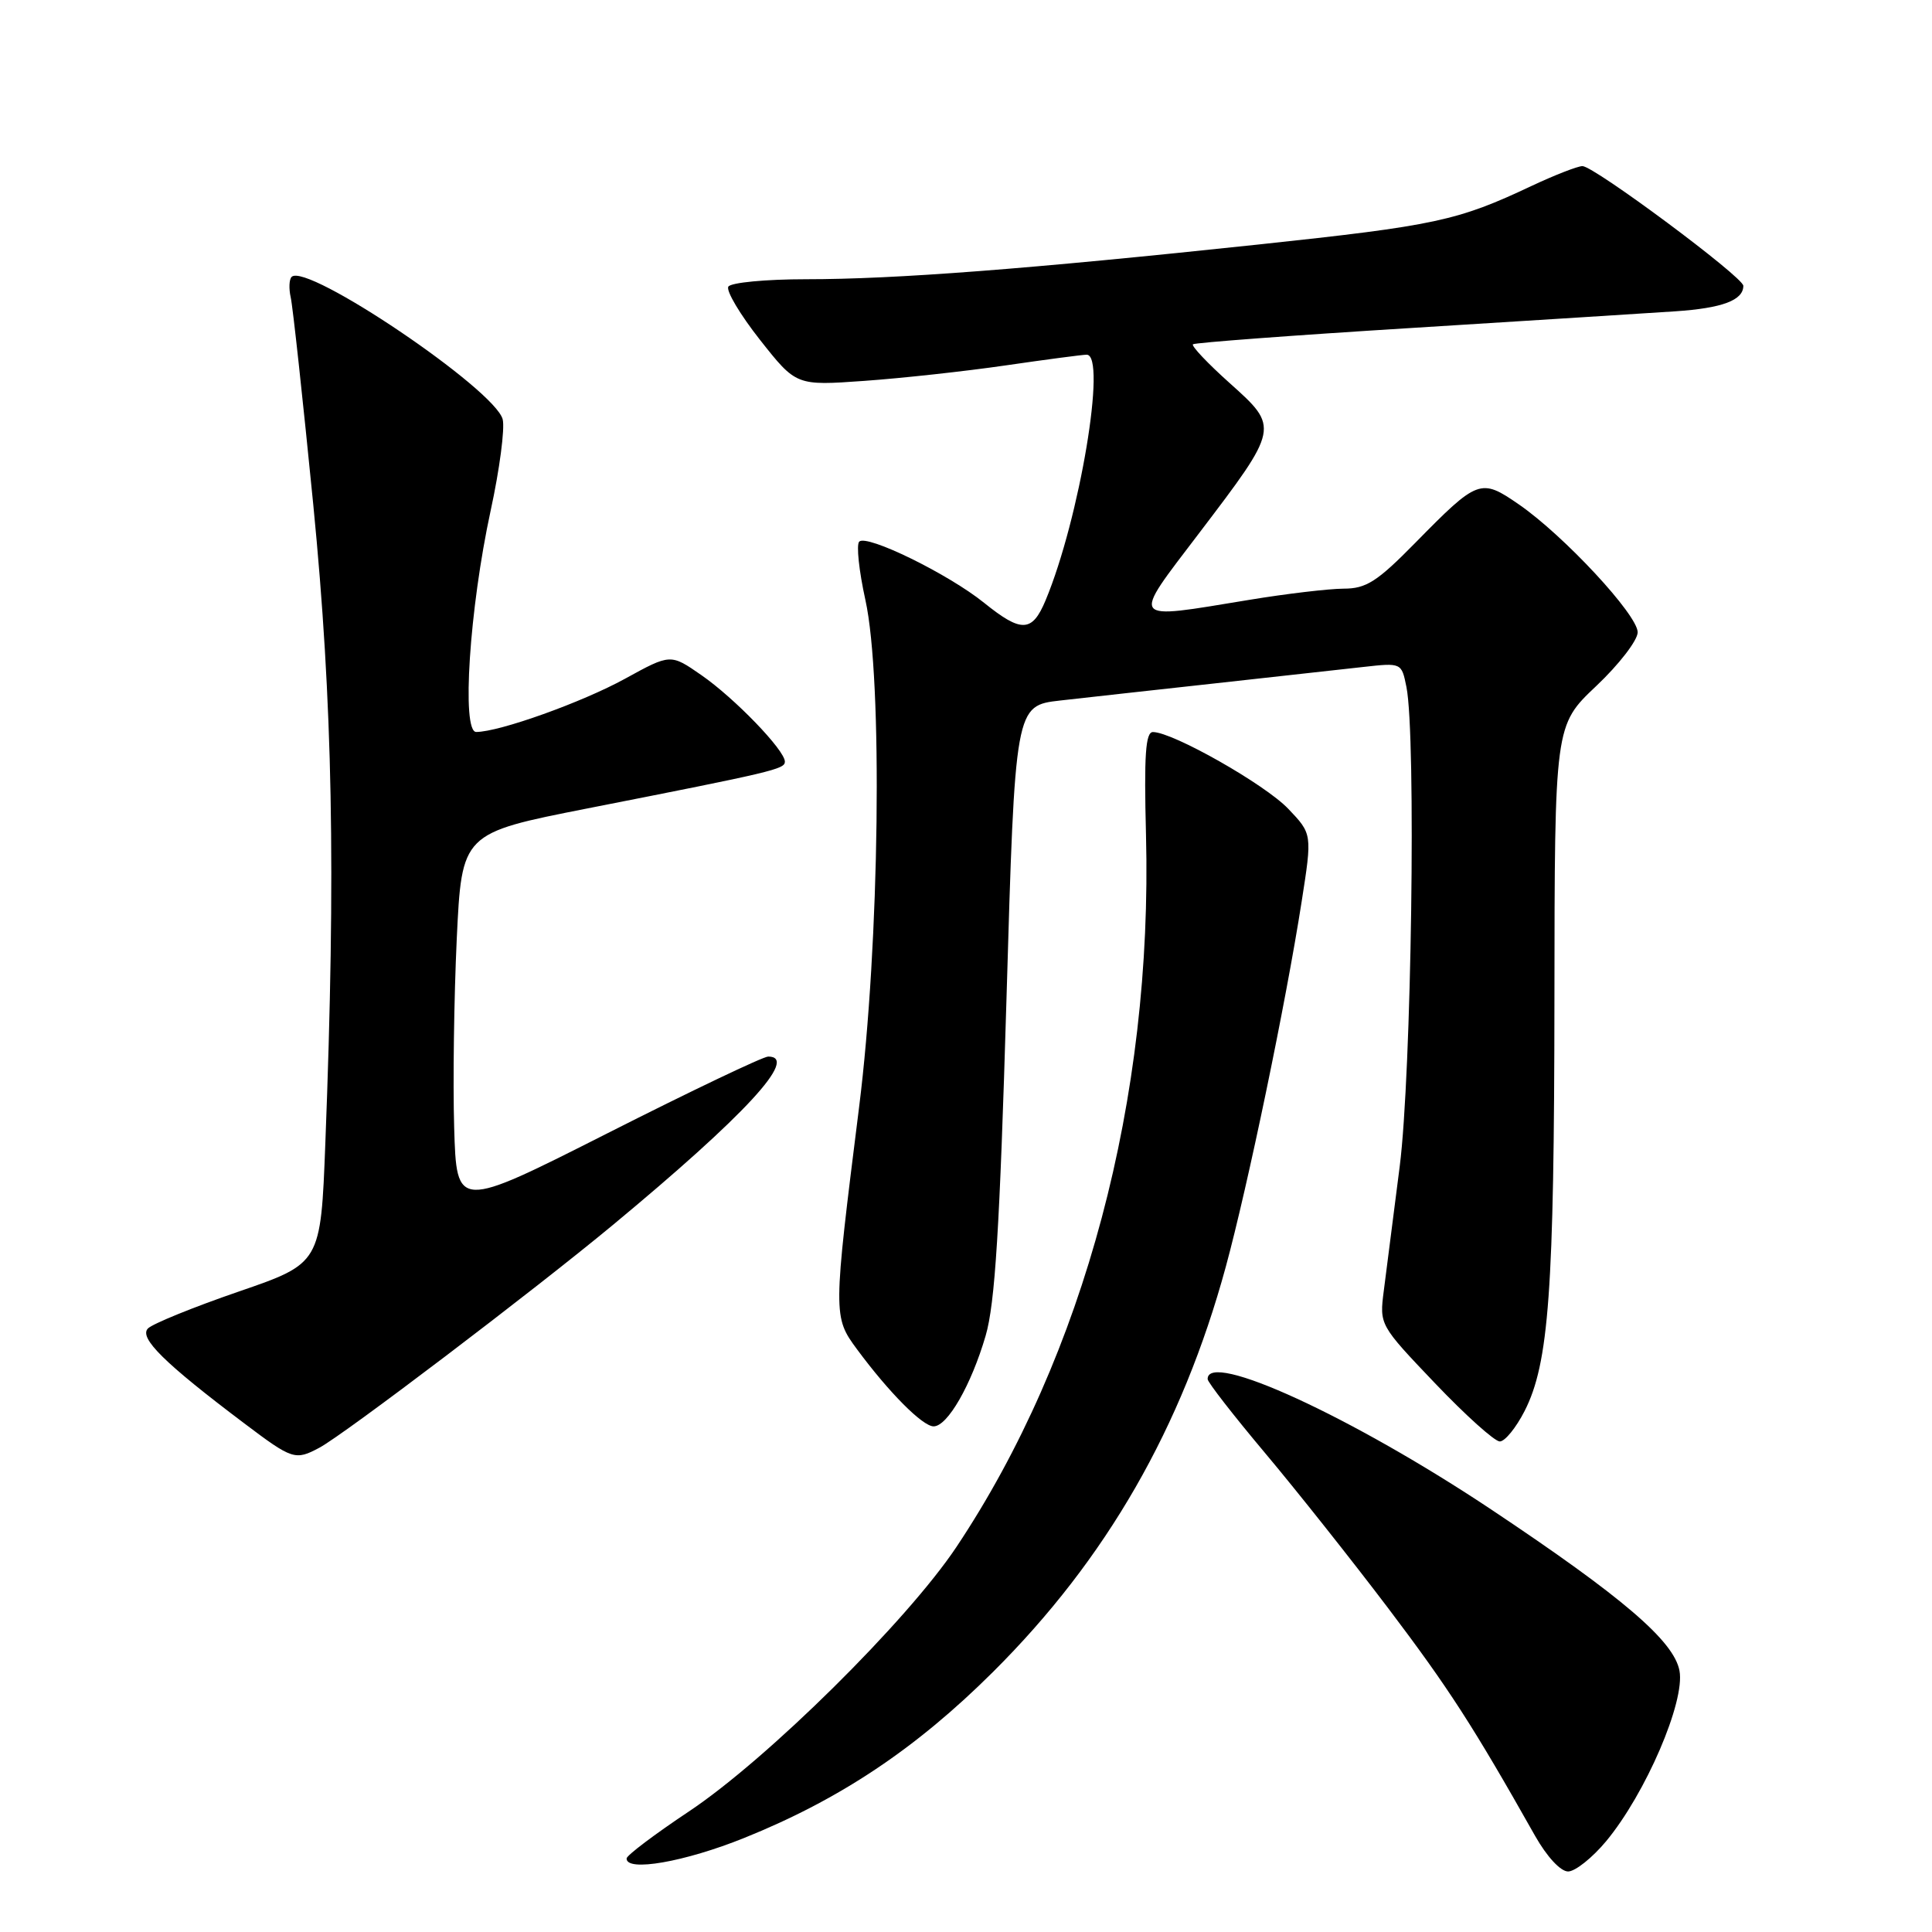 <?xml version="1.0" encoding="UTF-8" standalone="no"?>
<!DOCTYPE svg PUBLIC "-//W3C//DTD SVG 1.1//EN" "http://www.w3.org/Graphics/SVG/1.1/DTD/svg11.dtd" >
<svg xmlns="http://www.w3.org/2000/svg" xmlns:xlink="http://www.w3.org/1999/xlink" version="1.1" viewBox="0 0 256 256">
 <g >
 <path fill="currentColor"
d=" M 212.83 243.96 C 218.06 237.65 223.31 225.46 222.54 221.38 C 221.80 217.44 215.03 211.64 197.60 200.02 C 179.17 187.74 159.91 178.88 160.02 182.75 C 160.03 183.16 163.44 187.55 167.60 192.50 C 171.76 197.45 179.12 206.73 183.96 213.12 C 191.94 223.67 195.20 228.71 203.40 243.25 C 204.98 246.04 206.79 247.99 207.79 247.98 C 208.73 247.97 211.00 246.16 212.83 243.96 Z  M 98.63 243.53 C 111.31 238.42 121.37 231.70 131.58 221.54 C 146.62 206.57 156.62 189.16 162.42 167.87 C 165.33 157.19 170.37 132.96 172.47 119.50 C 173.88 110.50 173.88 110.50 170.69 107.16 C 167.61 103.93 155.39 97.00 152.77 97.00 C 151.79 97.00 151.58 100.06 151.85 110.59 C 152.75 145.54 143.69 179.56 126.72 205.00 C 120.16 214.82 101.64 233.13 91.28 240.03 C 86.76 243.04 83.05 245.84 83.03 246.25 C 82.95 248.07 90.73 246.72 98.63 243.53 Z  M 42.32 191.83 C 45.59 190.09 70.57 171.13 81.19 162.33 C 98.76 147.76 105.92 140.00 101.79 140.00 C 101.12 140.00 91.56 144.56 80.54 150.14 C 60.50 160.28 60.50 160.28 60.18 149.39 C 60.00 143.40 60.16 132.18 60.52 124.45 C 61.19 110.40 61.19 110.40 77.84 107.12 C 102.50 102.27 104.00 101.92 104.00 100.92 C 104.00 99.41 97.33 92.50 92.94 89.46 C 88.85 86.62 88.85 86.62 82.83 89.93 C 77.15 93.05 66.19 96.98 63.10 96.99 C 61.13 97.00 62.20 80.64 65.02 67.63 C 66.20 62.21 66.91 56.78 66.61 55.57 C 65.61 51.61 40.60 34.73 38.64 36.69 C 38.31 37.03 38.26 38.24 38.52 39.40 C 38.79 40.55 40.13 52.92 41.51 66.87 C 44.09 93.19 44.51 115.19 43.11 151.45 C 42.50 167.40 42.50 167.40 31.60 171.15 C 25.61 173.21 20.21 175.41 19.60 176.03 C 18.39 177.28 21.79 180.63 32.35 188.59 C 38.75 193.42 39.12 193.54 42.32 191.83 Z  M 202.01 186.98 C 205.24 180.65 205.94 171.05 205.97 132.31 C 206.00 96.11 206.00 96.11 211.50 90.91 C 214.53 88.05 217.00 84.84 217.00 83.78 C 217.00 81.48 207.23 70.96 201.26 66.84 C 196.19 63.34 195.84 63.47 187.53 71.93 C 182.47 77.08 181.03 78.00 178.03 78.00 C 176.09 78.01 170.45 78.67 165.50 79.49 C 149.46 82.12 149.81 82.59 158.90 70.63 C 169.53 56.65 169.52 56.66 162.96 50.78 C 160.04 48.17 157.84 45.84 158.07 45.62 C 158.31 45.41 171.32 44.43 187.00 43.46 C 202.68 42.48 218.43 41.49 222.00 41.25 C 228.21 40.83 231.00 39.79 231.00 37.87 C 231.00 36.72 211.21 22.00 209.68 22.01 C 209.03 22.02 206.03 23.19 203.00 24.61 C 193.11 29.28 190.25 29.89 166.74 32.40 C 136.12 35.66 118.64 37.00 106.81 37.00 C 101.48 37.00 96.85 37.44 96.51 37.98 C 96.18 38.52 98.07 41.69 100.70 45.03 C 105.50 51.11 105.50 51.11 114.50 50.47 C 119.45 50.12 127.88 49.20 133.24 48.42 C 138.60 47.64 143.44 47.00 143.99 47.00 C 146.69 47.00 143.05 68.77 138.54 79.56 C 136.76 83.81 135.34 83.86 130.39 79.87 C 125.65 76.05 114.84 70.76 113.85 71.77 C 113.45 72.17 113.82 75.65 114.67 79.50 C 116.99 90.03 116.56 125.06 113.83 146.74 C 110.38 174.23 110.38 174.48 113.56 178.79 C 117.79 184.51 122.25 189.00 123.71 189.00 C 125.55 189.00 128.69 183.53 130.60 177.00 C 131.85 172.73 132.47 162.76 133.36 132.50 C 134.50 93.50 134.50 93.50 140.50 92.82 C 143.80 92.45 153.03 91.42 161.00 90.55 C 168.97 89.67 177.80 88.69 180.61 88.38 C 185.71 87.81 185.71 87.81 186.36 91.03 C 187.66 97.54 187.03 142.32 185.47 154.54 C 184.63 161.12 183.68 168.54 183.36 171.03 C 182.78 175.55 182.79 175.57 190.14 183.28 C 194.19 187.53 198.05 191.00 198.73 191.00 C 199.41 191.00 200.88 189.19 202.01 186.98 Z "/>
</g>
</svg>
